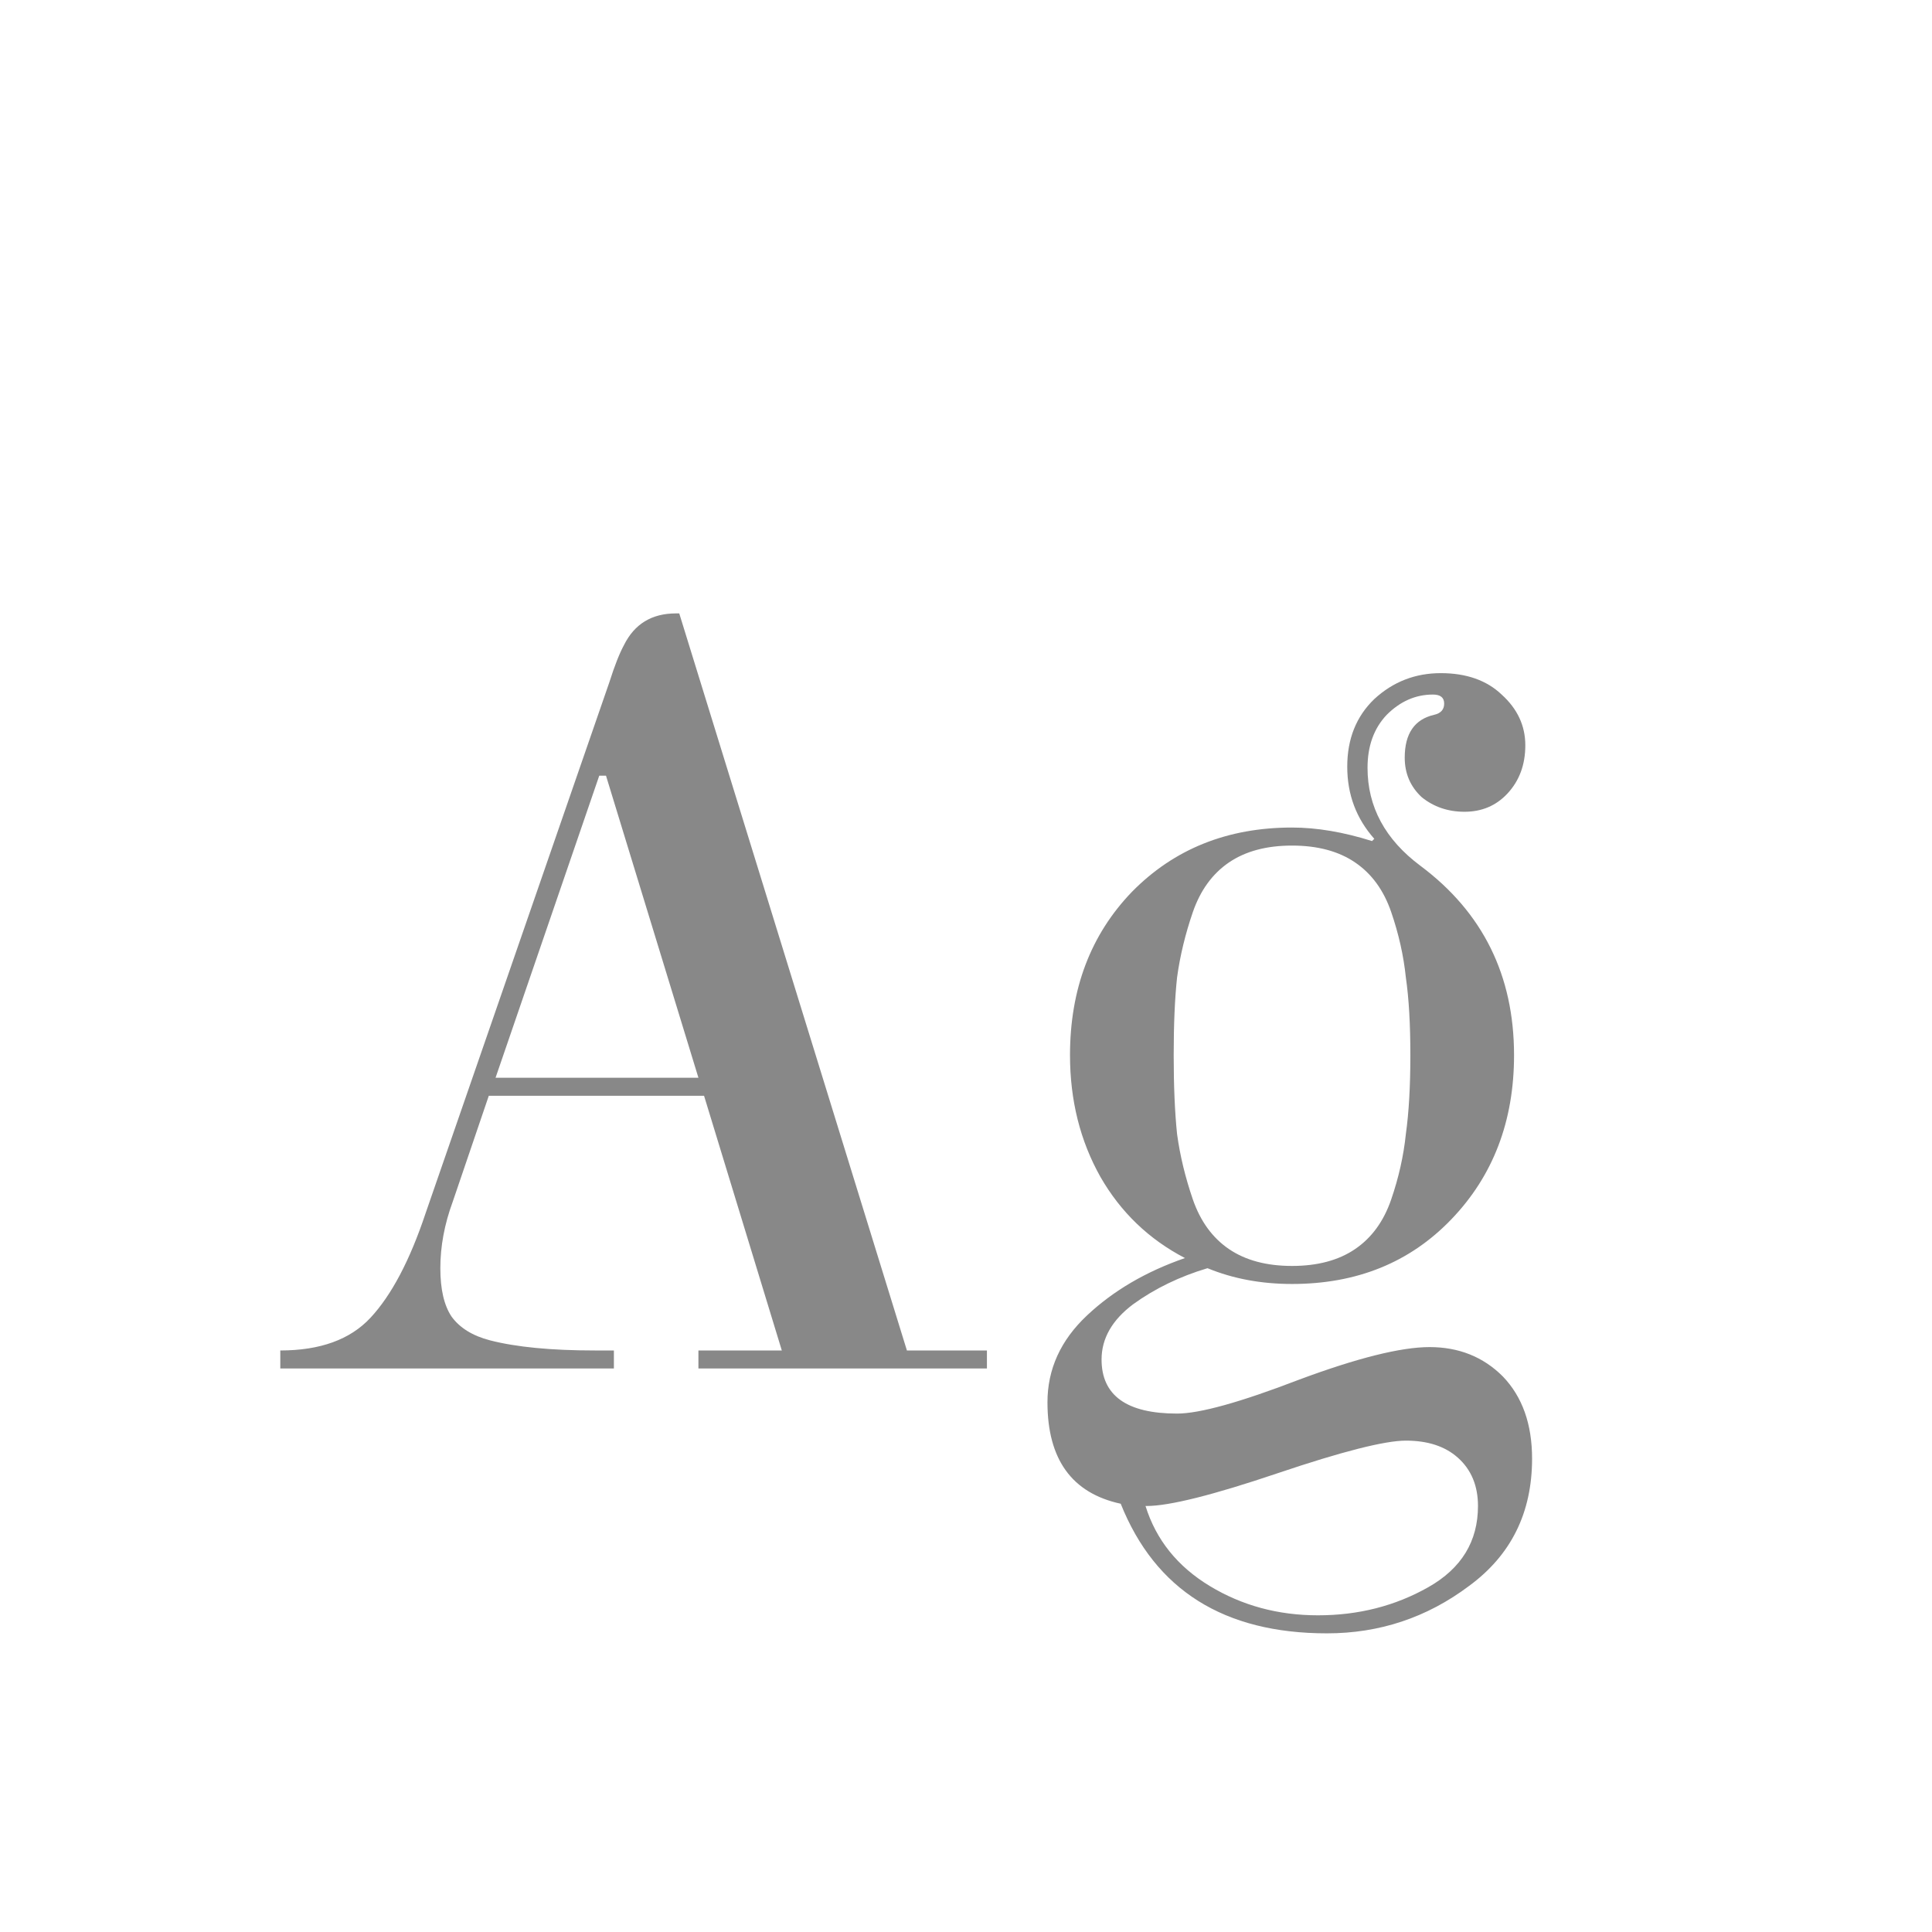 <svg width="24" height="24" viewBox="0 0 24 24" fill="none" xmlns="http://www.w3.org/2000/svg">
<path d="M5.624 14.928C5.521 15.208 5.47 15.483 5.47 15.754C5.47 16.015 5.516 16.216 5.61 16.356C5.712 16.496 5.871 16.594 6.086 16.65C6.412 16.734 6.846 16.776 7.388 16.776H7.626V17H3.482V16.776C3.976 16.776 4.35 16.641 4.602 16.37C4.863 16.09 5.092 15.656 5.288 15.068L7.57 8.474C7.635 8.269 7.696 8.115 7.752 8.012C7.882 7.751 8.097 7.62 8.396 7.62H8.438L11.266 16.776H12.26V17H8.676V16.776H9.712L8.746 13.612H6.072L5.624 14.928ZM7.444 9.636L6.156 13.388H8.676L7.528 9.636H7.444ZM17.8 8.628C17.585 8.628 17.394 8.712 17.226 8.88C17.067 9.048 16.988 9.267 16.988 9.538C16.988 10.023 17.207 10.429 17.646 10.756C18.421 11.335 18.808 12.119 18.808 13.108C18.808 13.929 18.547 14.611 18.024 15.152C17.511 15.684 16.853 15.95 16.05 15.95C15.668 15.95 15.318 15.885 15 15.754C14.655 15.857 14.347 16.006 14.076 16.202C13.815 16.398 13.684 16.627 13.684 16.888C13.684 17.336 13.997 17.56 14.622 17.56C14.902 17.56 15.406 17.42 16.134 17.14C16.862 16.869 17.404 16.734 17.758 16.734C18.122 16.734 18.425 16.855 18.668 17.098C18.911 17.35 19.032 17.691 19.032 18.12C19.032 18.792 18.771 19.319 18.248 19.702C17.726 20.094 17.137 20.29 16.484 20.29C15.206 20.29 14.351 19.753 13.922 18.68C13.316 18.549 13.012 18.129 13.012 17.42C13.012 17.009 13.175 16.65 13.502 16.342C13.829 16.034 14.235 15.796 14.72 15.628C14.272 15.395 13.922 15.059 13.67 14.62C13.418 14.172 13.292 13.668 13.292 13.108C13.292 12.287 13.549 11.61 14.062 11.078C14.585 10.546 15.248 10.28 16.05 10.28C16.358 10.28 16.689 10.336 17.044 10.448L17.072 10.42C16.848 10.168 16.736 9.869 16.736 9.524C16.736 9.179 16.848 8.899 17.072 8.684C17.305 8.469 17.581 8.362 17.898 8.362C18.215 8.362 18.468 8.451 18.654 8.628C18.85 8.805 18.948 9.015 18.948 9.258C18.948 9.501 18.873 9.701 18.724 9.86C18.584 10.009 18.407 10.084 18.192 10.084C17.987 10.084 17.809 10.023 17.66 9.902C17.52 9.771 17.45 9.608 17.45 9.412C17.45 9.113 17.572 8.936 17.814 8.88C17.898 8.861 17.94 8.815 17.94 8.74C17.94 8.665 17.893 8.628 17.8 8.628ZM17.464 14.088C17.502 13.817 17.52 13.491 17.52 13.108C17.52 12.725 17.502 12.403 17.464 12.142C17.436 11.871 17.375 11.601 17.282 11.33C17.189 11.059 17.04 10.854 16.834 10.714C16.629 10.574 16.367 10.504 16.05 10.504C15.733 10.504 15.472 10.574 15.266 10.714C15.061 10.854 14.912 11.059 14.818 11.33C14.725 11.601 14.659 11.871 14.622 12.142C14.594 12.403 14.58 12.725 14.58 13.108C14.58 13.491 14.594 13.817 14.622 14.088C14.659 14.359 14.725 14.629 14.818 14.9C14.912 15.171 15.061 15.376 15.266 15.516C15.472 15.656 15.733 15.726 16.05 15.726C16.367 15.726 16.629 15.656 16.834 15.516C17.04 15.376 17.189 15.171 17.282 14.9C17.375 14.629 17.436 14.359 17.464 14.088ZM14.244 18.708H14.23C14.361 19.128 14.627 19.459 15.028 19.702C15.43 19.945 15.877 20.066 16.372 20.066C16.876 20.066 17.334 19.949 17.744 19.716C18.155 19.483 18.36 19.147 18.36 18.708C18.36 18.456 18.276 18.255 18.108 18.106C17.95 17.966 17.735 17.896 17.464 17.896C17.203 17.896 16.671 18.031 15.868 18.302C15.066 18.573 14.524 18.708 14.244 18.708Z" fill="#888888"/>
</svg>
